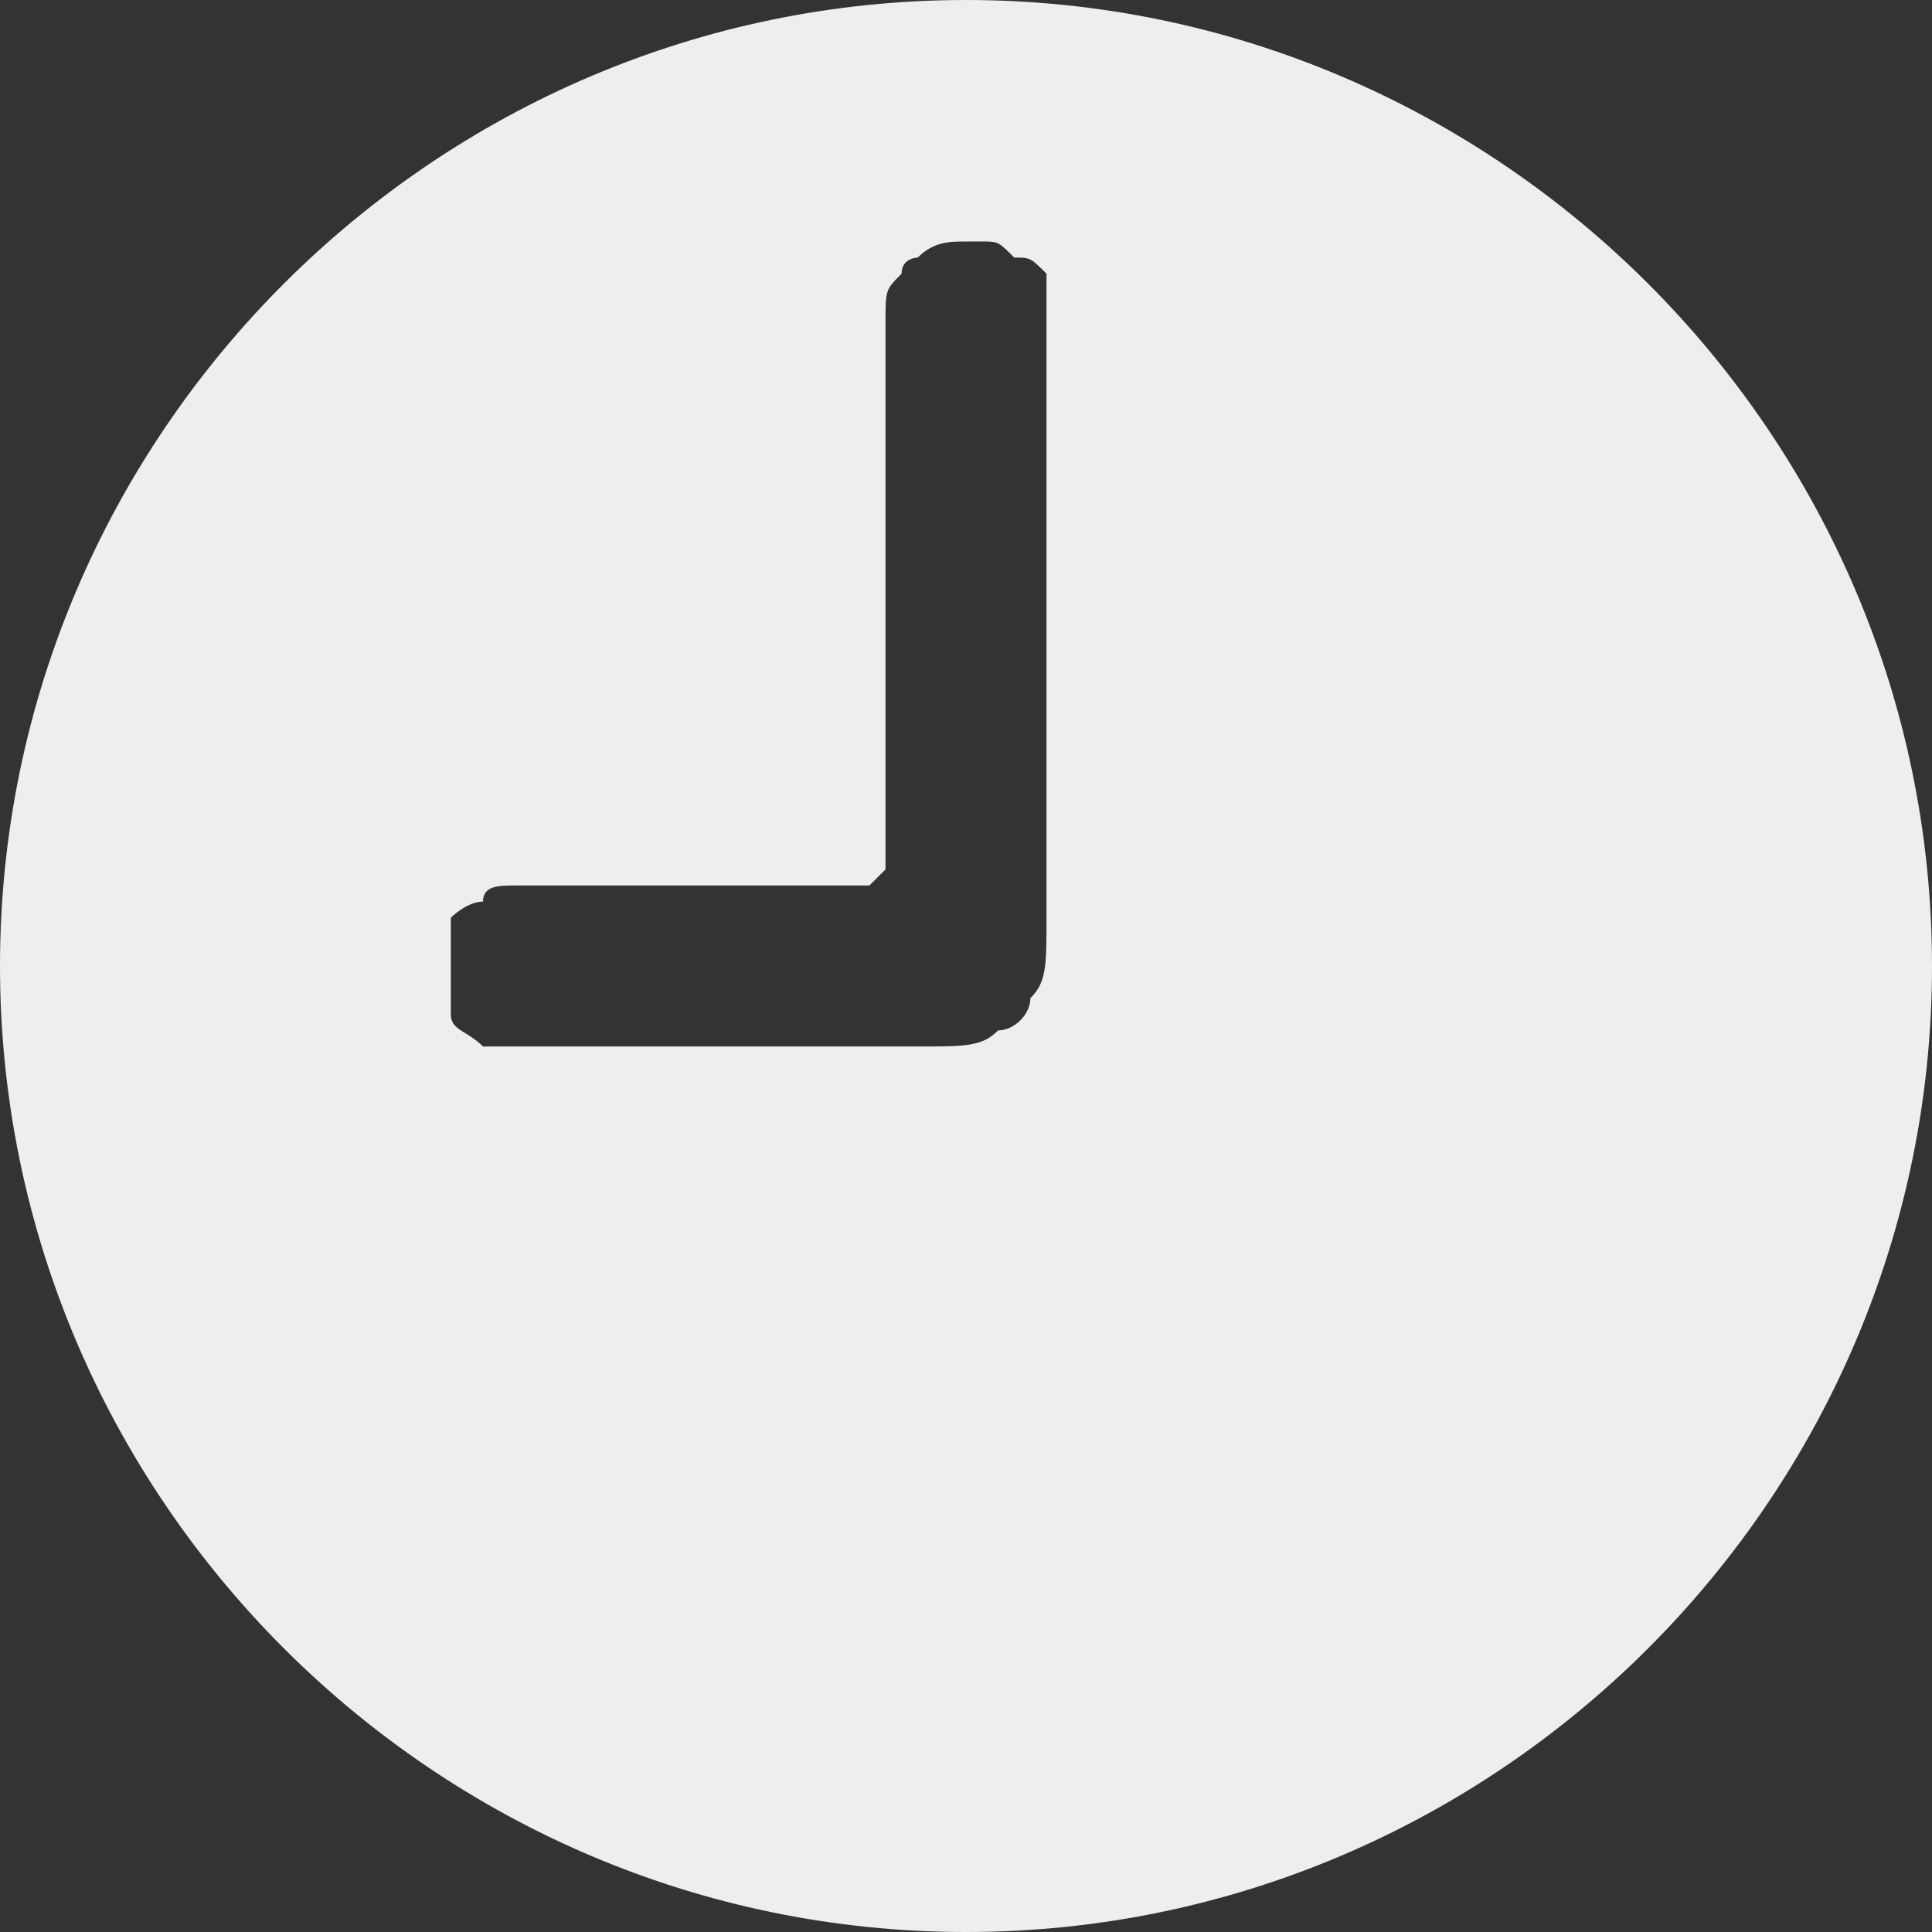 <?xml version="1.0" encoding="UTF-8"?>
<!DOCTYPE svg PUBLIC "-//W3C//DTD SVG 1.1//EN" "http://www.w3.org/Graphics/SVG/1.1/DTD/svg11.dtd">
<!-- Creator: CorelDRAW 2018 (64-Bit) -->
<svg xmlns="http://www.w3.org/2000/svg" xml:space="preserve" width="35px" height="35px" version="1.1" style="shape-rendering:geometricPrecision; text-rendering:geometricPrecision; image-rendering:optimizeQuality; fill-rule:evenodd; clip-rule:evenodd"
viewBox="0 0 1.2 1.2"
 xmlns:xlink="http://www.w3.org/1999/xlink">
 <rect x="0" y="0" width="1.2" height="1.2" fill="#333333" stroke="none"/>
 <defs>
  <style type="text/css">
   <![CDATA[
    .fil0 {fill:#EEEEEF}
   ]]>
  </style>
 </defs>
 <g id="Layer_x0020_1">
  <path class="fil0" d="M0.6 1.2c-0.33,0 -0.6,-0.27 -0.6,-0.6 0,-0.33 0.27,-0.6 0.6,-0.6 0.33,0 0.6,0.27 0.6,0.6 0,0.33 -0.27,0.6 -0.6,0.6zm0 -1.05c-0.01,0 -0.02,0 -0.03,0.01 0,0 -0.01,0 -0.01,0.01 -0.01,0.01 -0.01,0.01 -0.01,0.03l0 0.33c0,0 0,0.01 0,0.01 0,0 -0.01,0.01 -0.01,0.01 0,0 -0.01,0 -0.01,0l-0.21 0c-0.01,0 -0.02,0 -0.02,0.01 -0.01,0 -0.02,0.01 -0.02,0.01 0,0.01 0,0.02 0,0.03l0 0.01c0,0.01 0,0.01 0,0.02 0,0.01 0.01,0.01 0.02,0.02 0,0 0.01,0 0.02,0l0.25 0c0.03,0 0.04,0 0.05,-0.01 0.01,0 0.02,-0.01 0.02,-0.02 0.01,-0.01 0.01,-0.02 0.01,-0.05l0 -0.37c0,-0.02 0,-0.02 0,-0.03 -0.01,-0.01 -0.01,-0.01 -0.02,-0.01 -0.01,-0.01 -0.01,-0.01 -0.02,-0.01l-0.01 0z"/>
 </g>
</svg>
